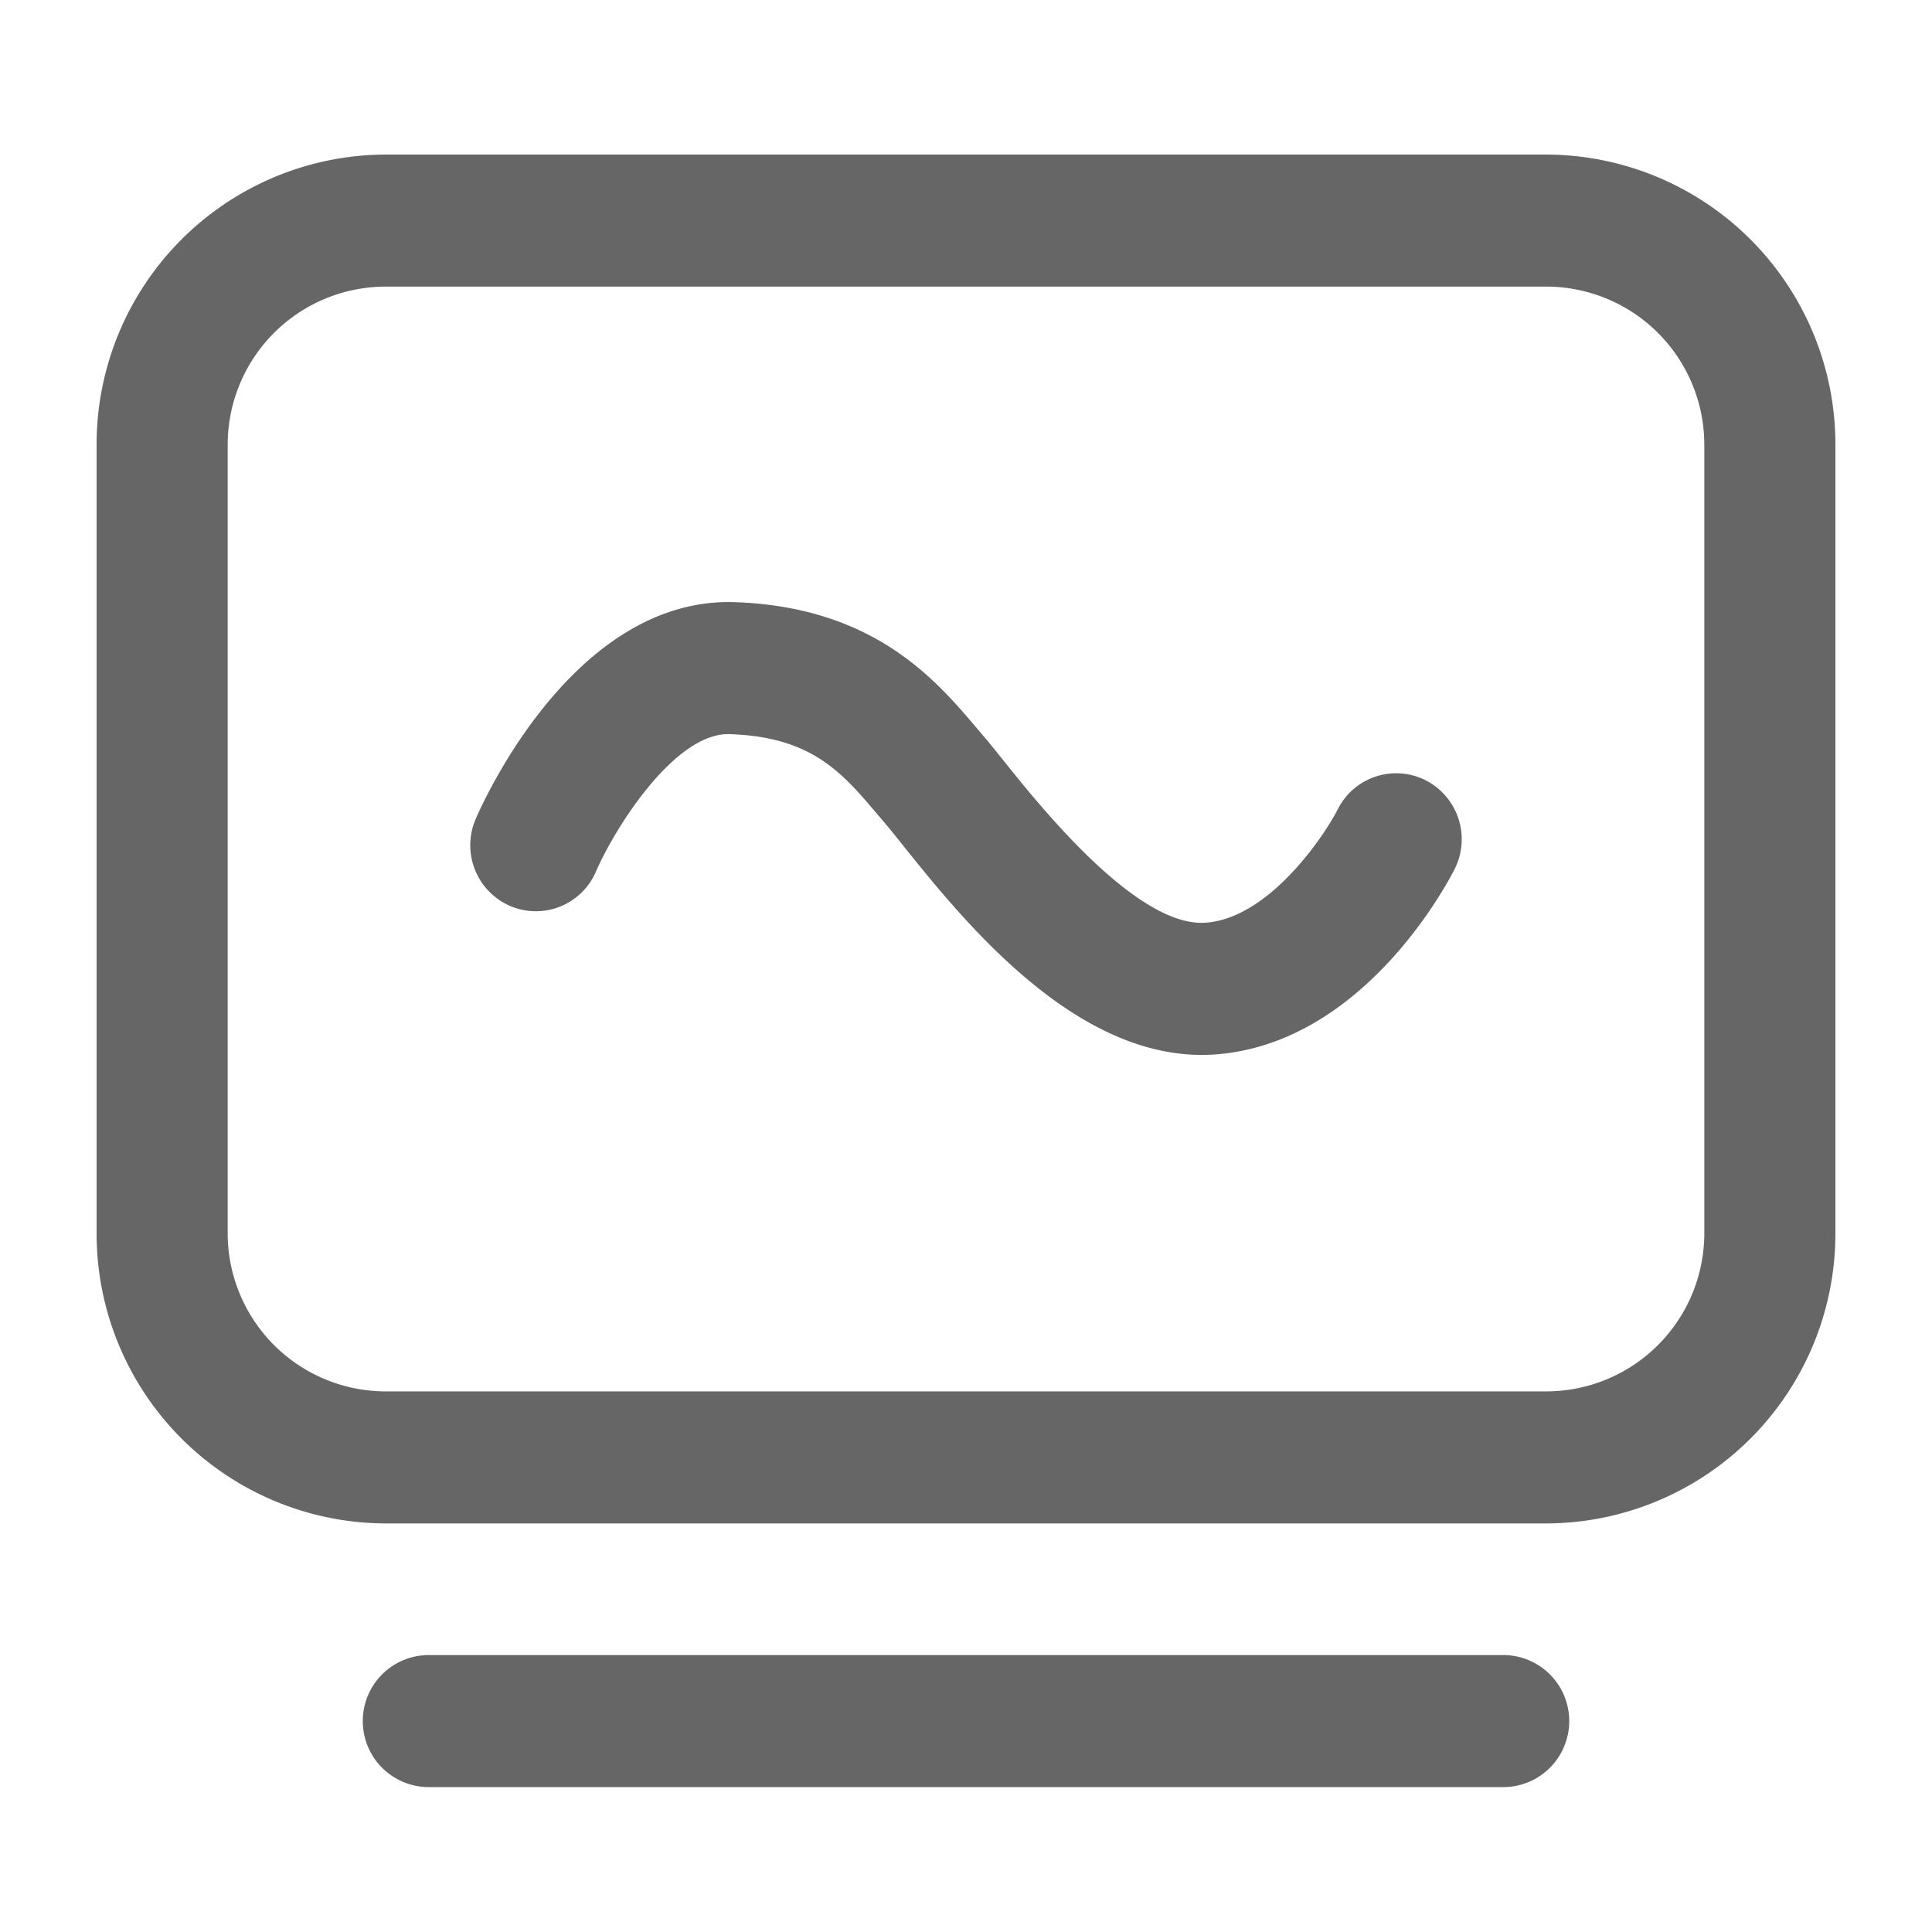 <?xml version="1.0" standalone="no"?><!DOCTYPE svg PUBLIC "-//W3C//DTD SVG 1.1//EN" "http://www.w3.org/Graphics/SVG/1.1/DTD/svg11.dtd"><svg t="1591933100221" class="icon" viewBox="0 0 1024 1024" version="1.1" xmlns="http://www.w3.org/2000/svg" p-id="1379" xmlns:xlink="http://www.w3.org/1999/xlink" width="200" height="200"><defs><style type="text/css"></style></defs><path d="M819.896 81.92H204.104A153.641 153.641 0 0 0 51.2 235.945v417.48a153.641 153.641 0 0 0 152.904 154.025h615.793A153.641 153.641 0 0 0 972.8 653.425V235.945A153.641 153.641 0 0 0 819.896 81.92z m83.425 571.505a83.83 83.83 0 0 1-83.425 84.04H204.104a83.835 83.835 0 0 1-83.425-84.04V235.945a83.83 83.83 0 0 1 83.425-84.04h615.793a83.825 83.825 0 0 1 83.425 84.04v417.48z m-106.173 223.79H226.857a34.995 34.995 0 0 0 0 69.985h570.291a34.995 34.995 0 0 0 0-69.985z" fill="#666666" p-id="1380"></path><path d="M755.871 413.696a34.632 34.632 0 0 0-46.771 15.14c-7.552 14.812-36.593 57.667-69.847 60.196-36.311 2.924-87.813-61.507-107.187-85.699-4.219-5.263-7.803-9.728-10.639-13.025l-3.692-4.342c-21.709-25.6-54.513-64.312-128.481-66.811-83.589-2.627-131.855 102.774-137.083 114.826a35.087 35.087 0 0 0 17.92 46.08 34.637 34.637 0 0 0 45.742-18.053C325.919 438.753 357.888 387.922 386.924 389.12c43.356 1.464 59.392 20.393 77.978 42.312l3.973 4.664c2.437 2.842 5.499 6.656 9.119 11.203 31.626 39.496 89.549 111.836 158.961 111.826 2.493 0 5.007-0.092 7.526-0.282C721.787 552.96 766.106 470.226 770.903 460.8a35.113 35.113 0 0 0-15.032-47.104z" fill="#666666" p-id="1381"></path></svg>